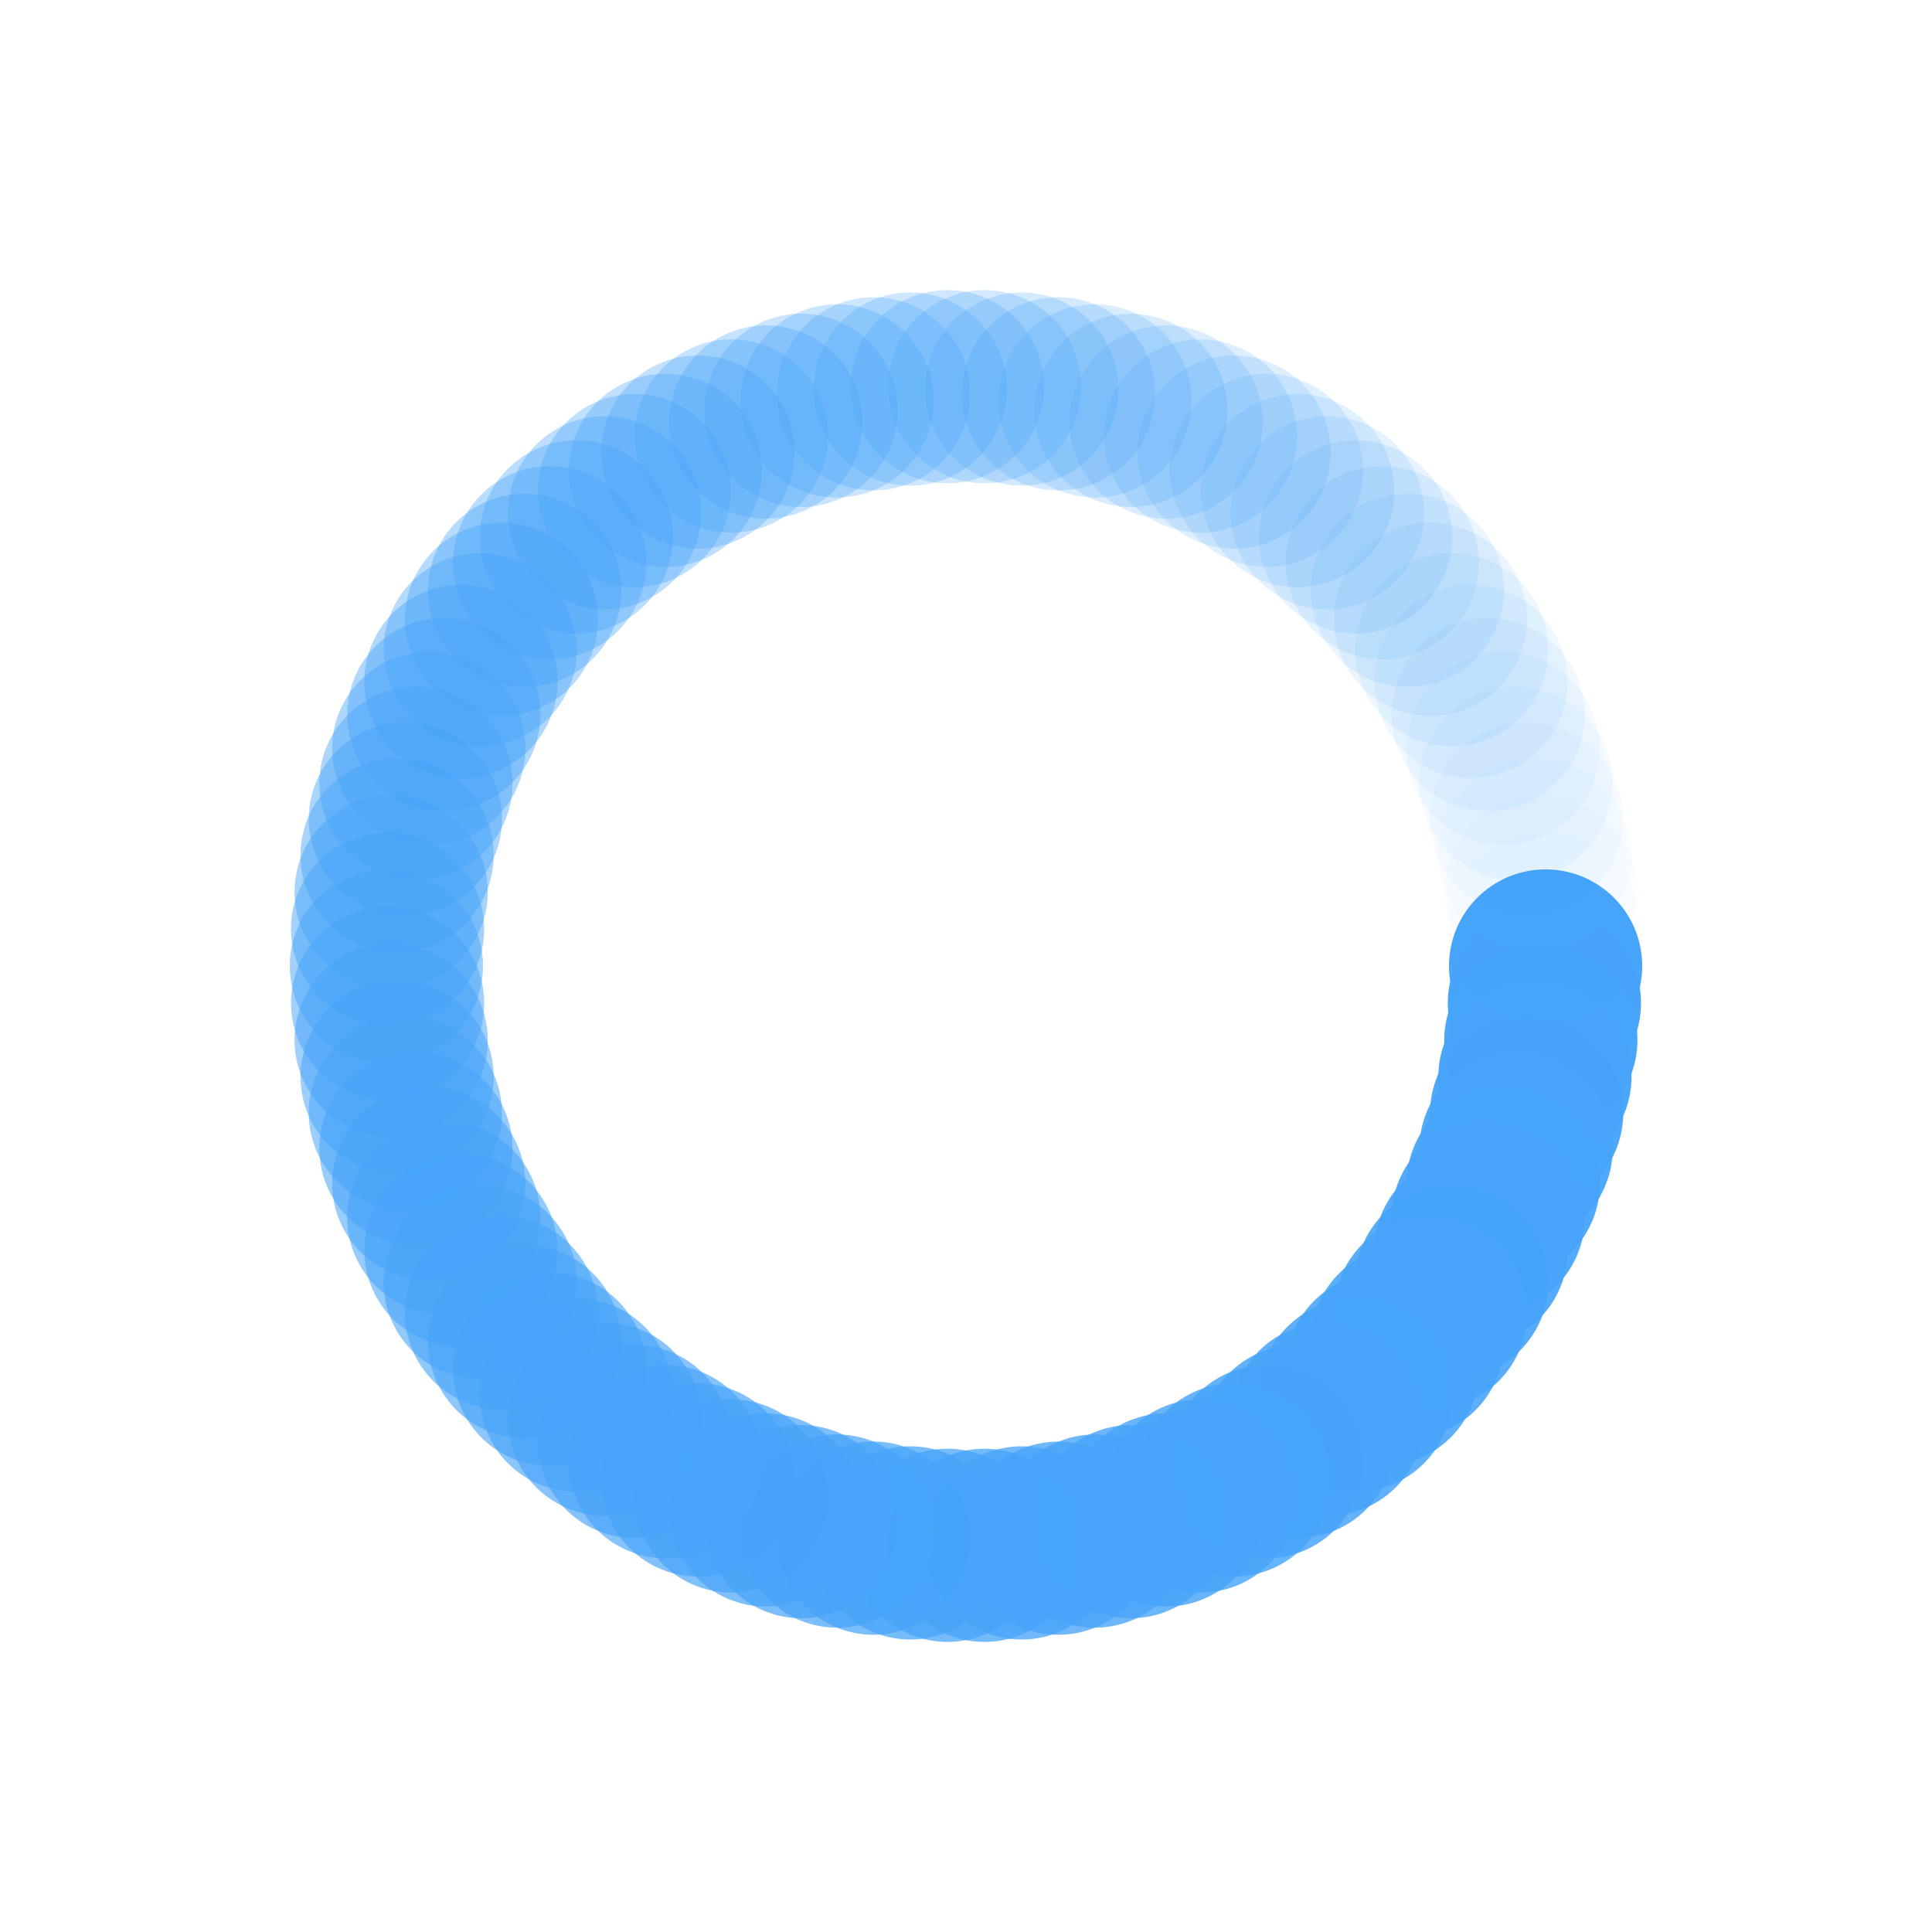 <?xml version="1.0" encoding="utf-8"?>
<svg xmlns="http://www.w3.org/2000/svg" xmlns:xlink="http://www.w3.org/1999/xlink" style="margin: auto; display: block; shape-rendering: auto;" width="201px" height="201px" viewBox="0 0 100 100" preserveAspectRatio="xMidYMid">
<g transform="translate(80,50)">
<g transform="rotate(0)">
<circle cx="0" cy="0" r="5" fill="#47a4f9" fill-opacity="1">
  <animateTransform attributeName="transform" type="scale" begin="-0.98s" values="0.01 1;1 1" keyTimes="0;1" dur="0.99s" repeatCount="indefinite"></animateTransform>
  <animate attributeName="fill-opacity" keyTimes="0;1" dur="0.99s" repeatCount="indefinite" values="1;0" begin="-0.98s"></animate>
</circle>
</g>
</g><g transform="translate(79.938,51.922)">
<g transform="rotate(3.673)">
<circle cx="0" cy="0" r="5" fill="#47a4f9" fill-opacity="0.99">
  <animateTransform attributeName="transform" type="scale" begin="-0.97s" values="0.01 1;1 1" keyTimes="0;1" dur="0.99s" repeatCount="indefinite"></animateTransform>
  <animate attributeName="fill-opacity" keyTimes="0;1" dur="0.99s" repeatCount="indefinite" values="1;0" begin="-0.97s"></animate>
</circle>
</g>
</g><g transform="translate(79.754,53.836)">
<g transform="rotate(7.347)">
<circle cx="0" cy="0" r="5" fill="#47a4f9" fill-opacity="0.98">
  <animateTransform attributeName="transform" type="scale" begin="-0.96s" values="0.01 1;1 1" keyTimes="0;1" dur="0.99s" repeatCount="indefinite"></animateTransform>
  <animate attributeName="fill-opacity" keyTimes="0;1" dur="0.99s" repeatCount="indefinite" values="1;0" begin="-0.96s"></animate>
</circle>
</g>
</g><g transform="translate(79.447,55.735)">
<g transform="rotate(11.02)">
<circle cx="0" cy="0" r="5" fill="#47a4f9" fill-opacity="0.969">
  <animateTransform attributeName="transform" type="scale" begin="-0.95s" values="0.01 1;1 1" keyTimes="0;1" dur="0.99s" repeatCount="indefinite"></animateTransform>
  <animate attributeName="fill-opacity" keyTimes="0;1" dur="0.99s" repeatCount="indefinite" values="1;0" begin="-0.95s"></animate>
</circle>
</g>
</g><g transform="translate(79.019,57.61)">
<g transform="rotate(14.694)">
<circle cx="0" cy="0" r="5" fill="#47a4f9" fill-opacity="0.959">
  <animateTransform attributeName="transform" type="scale" begin="-0.94s" values="0.01 1;1 1" keyTimes="0;1" dur="0.99s" repeatCount="indefinite"></animateTransform>
  <animate attributeName="fill-opacity" keyTimes="0;1" dur="0.99s" repeatCount="indefinite" values="1;0" begin="-0.94s"></animate>
</circle>
</g>
</g><g transform="translate(78.472,59.453)">
<g transform="rotate(18.367)">
<circle cx="0" cy="0" r="5" fill="#47a4f9" fill-opacity="0.949">
  <animateTransform attributeName="transform" type="scale" begin="-0.929s" values="0.01 1;1 1" keyTimes="0;1" dur="0.99s" repeatCount="indefinite"></animateTransform>
  <animate attributeName="fill-opacity" keyTimes="0;1" dur="0.99s" repeatCount="indefinite" values="1;0" begin="-0.929s"></animate>
</circle>
</g>
</g><g transform="translate(77.808,61.258)">
<g transform="rotate(22.041)">
<circle cx="0" cy="0" r="5" fill="#47a4f9" fill-opacity="0.939">
  <animateTransform attributeName="transform" type="scale" begin="-0.919s" values="0.01 1;1 1" keyTimes="0;1" dur="0.99s" repeatCount="indefinite"></animateTransform>
  <animate attributeName="fill-opacity" keyTimes="0;1" dur="0.99s" repeatCount="indefinite" values="1;0" begin="-0.919s"></animate>
</circle>
</g>
</g><g transform="translate(77.029,63.017)">
<g transform="rotate(25.714)">
<circle cx="0" cy="0" r="5" fill="#47a4f9" fill-opacity="0.929">
  <animateTransform attributeName="transform" type="scale" begin="-0.909s" values="0.01 1;1 1" keyTimes="0;1" dur="0.99s" repeatCount="indefinite"></animateTransform>
  <animate attributeName="fill-opacity" keyTimes="0;1" dur="0.99s" repeatCount="indefinite" values="1;0" begin="-0.909s"></animate>
</circle>
</g>
</g><g transform="translate(76.14,64.722)">
<g transform="rotate(29.388)">
<circle cx="0" cy="0" r="5" fill="#47a4f9" fill-opacity="0.918">
  <animateTransform attributeName="transform" type="scale" begin="-0.899s" values="0.01 1;1 1" keyTimes="0;1" dur="0.99s" repeatCount="indefinite"></animateTransform>
  <animate attributeName="fill-opacity" keyTimes="0;1" dur="0.99s" repeatCount="indefinite" values="1;0" begin="-0.899s"></animate>
</circle>
</g>
</g><g transform="translate(75.143,66.366)">
<g transform="rotate(33.061)">
<circle cx="0" cy="0" r="5" fill="#47a4f9" fill-opacity="0.908">
  <animateTransform attributeName="transform" type="scale" begin="-0.889s" values="0.01 1;1 1" keyTimes="0;1" dur="0.99s" repeatCount="indefinite"></animateTransform>
  <animate attributeName="fill-opacity" keyTimes="0;1" dur="0.99s" repeatCount="indefinite" values="1;0" begin="-0.889s"></animate>
</circle>
</g>
</g><g transform="translate(74.042,67.943)">
<g transform="rotate(36.735)">
<circle cx="0" cy="0" r="5" fill="#47a4f9" fill-opacity="0.898">
  <animateTransform attributeName="transform" type="scale" begin="-0.879s" values="0.01 1;1 1" keyTimes="0;1" dur="0.99s" repeatCount="indefinite"></animateTransform>
  <animate attributeName="fill-opacity" keyTimes="0;1" dur="0.99s" repeatCount="indefinite" values="1;0" begin="-0.879s"></animate>
</circle>
</g>
</g><g transform="translate(72.843,69.447)">
<g transform="rotate(40.408)">
<circle cx="0" cy="0" r="5" fill="#47a4f9" fill-opacity="0.888">
  <animateTransform attributeName="transform" type="scale" begin="-0.869s" values="0.01 1;1 1" keyTimes="0;1" dur="0.99s" repeatCount="indefinite"></animateTransform>
  <animate attributeName="fill-opacity" keyTimes="0;1" dur="0.99s" repeatCount="indefinite" values="1;0" begin="-0.869s"></animate>
</circle>
</g>
</g><g transform="translate(71.55,70.87)">
<g transform="rotate(44.082)">
<circle cx="0" cy="0" r="5" fill="#47a4f9" fill-opacity="0.878">
  <animateTransform attributeName="transform" type="scale" begin="-0.859s" values="0.01 1;1 1" keyTimes="0;1" dur="0.99s" repeatCount="indefinite"></animateTransform>
  <animate attributeName="fill-opacity" keyTimes="0;1" dur="0.99s" repeatCount="indefinite" values="1;0" begin="-0.859s"></animate>
</circle>
</g>
</g><g transform="translate(70.169,72.208)">
<g transform="rotate(47.755)">
<circle cx="0" cy="0" r="5" fill="#47a4f9" fill-opacity="0.867">
  <animateTransform attributeName="transform" type="scale" begin="-0.849s" values="0.01 1;1 1" keyTimes="0;1" dur="0.99s" repeatCount="indefinite"></animateTransform>
  <animate attributeName="fill-opacity" keyTimes="0;1" dur="0.99s" repeatCount="indefinite" values="1;0" begin="-0.849s"></animate>
</circle>
</g>
</g><g transform="translate(68.705,73.455)">
<g transform="rotate(51.429)">
<circle cx="0" cy="0" r="5" fill="#47a4f9" fill-opacity="0.857">
  <animateTransform attributeName="transform" type="scale" begin="-0.839s" values="0.01 1;1 1" keyTimes="0;1" dur="0.99s" repeatCount="indefinite"></animateTransform>
  <animate attributeName="fill-opacity" keyTimes="0;1" dur="0.99s" repeatCount="indefinite" values="1;0" begin="-0.839s"></animate>
</circle>
</g>
</g><g transform="translate(67.163,74.605)">
<g transform="rotate(55.102)">
<circle cx="0" cy="0" r="5" fill="#47a4f9" fill-opacity="0.847">
  <animateTransform attributeName="transform" type="scale" begin="-0.828s" values="0.01 1;1 1" keyTimes="0;1" dur="0.99s" repeatCount="indefinite"></animateTransform>
  <animate attributeName="fill-opacity" keyTimes="0;1" dur="0.99s" repeatCount="indefinite" values="1;0" begin="-0.828s"></animate>
</circle>
</g>
</g><g transform="translate(65.552,75.654)">
<g transform="rotate(58.776)">
<circle cx="0" cy="0" r="5" fill="#47a4f9" fill-opacity="0.837">
  <animateTransform attributeName="transform" type="scale" begin="-0.818s" values="0.01 1;1 1" keyTimes="0;1" dur="0.99s" repeatCount="indefinite"></animateTransform>
  <animate attributeName="fill-opacity" keyTimes="0;1" dur="0.99s" repeatCount="indefinite" values="1;0" begin="-0.818s"></animate>
</circle>
</g>
</g><g transform="translate(63.876,76.598)">
<g transform="rotate(62.449)">
<circle cx="0" cy="0" r="5" fill="#47a4f9" fill-opacity="0.827">
  <animateTransform attributeName="transform" type="scale" begin="-0.808s" values="0.01 1;1 1" keyTimes="0;1" dur="0.99s" repeatCount="indefinite"></animateTransform>
  <animate attributeName="fill-opacity" keyTimes="0;1" dur="0.99s" repeatCount="indefinite" values="1;0" begin="-0.808s"></animate>
</circle>
</g>
</g><g transform="translate(62.144,77.432)">
<g transform="rotate(66.122)">
<circle cx="0" cy="0" r="5" fill="#47a4f9" fill-opacity="0.816">
  <animateTransform attributeName="transform" type="scale" begin="-0.798s" values="0.01 1;1 1" keyTimes="0;1" dur="0.99s" repeatCount="indefinite"></animateTransform>
  <animate attributeName="fill-opacity" keyTimes="0;1" dur="0.99s" repeatCount="indefinite" values="1;0" begin="-0.798s"></animate>
</circle>
</g>
</g><g transform="translate(60.361,78.154)">
<g transform="rotate(69.796)">
<circle cx="0" cy="0" r="5" fill="#47a4f9" fill-opacity="0.806">
  <animateTransform attributeName="transform" type="scale" begin="-0.788s" values="0.01 1;1 1" keyTimes="0;1" dur="0.99s" repeatCount="indefinite"></animateTransform>
  <animate attributeName="fill-opacity" keyTimes="0;1" dur="0.99s" repeatCount="indefinite" values="1;0" begin="-0.788s"></animate>
</circle>
</g>
</g><g transform="translate(58.536,78.76)">
<g transform="rotate(73.469)">
<circle cx="0" cy="0" r="5" fill="#47a4f9" fill-opacity="0.796">
  <animateTransform attributeName="transform" type="scale" begin="-0.778s" values="0.01 1;1 1" keyTimes="0;1" dur="0.99s" repeatCount="indefinite"></animateTransform>
  <animate attributeName="fill-opacity" keyTimes="0;1" dur="0.99s" repeatCount="indefinite" values="1;0" begin="-0.778s"></animate>
</circle>
</g>
</g><g transform="translate(56.676,79.248)">
<g transform="rotate(77.143)">
<circle cx="0" cy="0" r="5" fill="#47a4f9" fill-opacity="0.786">
  <animateTransform attributeName="transform" type="scale" begin="-0.768s" values="0.01 1;1 1" keyTimes="0;1" dur="0.99s" repeatCount="indefinite"></animateTransform>
  <animate attributeName="fill-opacity" keyTimes="0;1" dur="0.99s" repeatCount="indefinite" values="1;0" begin="-0.768s"></animate>
</circle>
</g>
</g><g transform="translate(54.788,79.615)">
<g transform="rotate(80.816)">
<circle cx="0" cy="0" r="5" fill="#47a4f9" fill-opacity="0.776">
  <animateTransform attributeName="transform" type="scale" begin="-0.758s" values="0.01 1;1 1" keyTimes="0;1" dur="0.99s" repeatCount="indefinite"></animateTransform>
  <animate attributeName="fill-opacity" keyTimes="0;1" dur="0.99s" repeatCount="indefinite" values="1;0" begin="-0.758s"></animate>
</circle>
</g>
</g><g transform="translate(52.881,79.861)">
<g transform="rotate(84.49)">
<circle cx="0" cy="0" r="5" fill="#47a4f9" fill-opacity="0.765">
  <animateTransform attributeName="transform" type="scale" begin="-0.748s" values="0.01 1;1 1" keyTimes="0;1" dur="0.99s" repeatCount="indefinite"></animateTransform>
  <animate attributeName="fill-opacity" keyTimes="0;1" dur="0.99s" repeatCount="indefinite" values="1;0" begin="-0.748s"></animate>
</circle>
</g>
</g><g transform="translate(50.962,79.985)">
<g transform="rotate(88.163)">
<circle cx="0" cy="0" r="5" fill="#47a4f9" fill-opacity="0.755">
  <animateTransform attributeName="transform" type="scale" begin="-0.738s" values="0.01 1;1 1" keyTimes="0;1" dur="0.99s" repeatCount="indefinite"></animateTransform>
  <animate attributeName="fill-opacity" keyTimes="0;1" dur="0.99s" repeatCount="indefinite" values="1;0" begin="-0.738s"></animate>
</circle>
</g>
</g><g transform="translate(49.038,79.985)">
<g transform="rotate(91.837)">
<circle cx="0" cy="0" r="5" fill="#47a4f9" fill-opacity="0.745">
  <animateTransform attributeName="transform" type="scale" begin="-0.727s" values="0.01 1;1 1" keyTimes="0;1" dur="0.99s" repeatCount="indefinite"></animateTransform>
  <animate attributeName="fill-opacity" keyTimes="0;1" dur="0.99s" repeatCount="indefinite" values="1;0" begin="-0.727s"></animate>
</circle>
</g>
</g><g transform="translate(47.119,79.861)">
<g transform="rotate(95.51)">
<circle cx="0" cy="0" r="5" fill="#47a4f9" fill-opacity="0.735">
  <animateTransform attributeName="transform" type="scale" begin="-0.717s" values="0.01 1;1 1" keyTimes="0;1" dur="0.99s" repeatCount="indefinite"></animateTransform>
  <animate attributeName="fill-opacity" keyTimes="0;1" dur="0.99s" repeatCount="indefinite" values="1;0" begin="-0.717s"></animate>
</circle>
</g>
</g><g transform="translate(45.212,79.615)">
<g transform="rotate(99.184)">
<circle cx="0" cy="0" r="5" fill="#47a4f9" fill-opacity="0.724">
  <animateTransform attributeName="transform" type="scale" begin="-0.707s" values="0.01 1;1 1" keyTimes="0;1" dur="0.99s" repeatCount="indefinite"></animateTransform>
  <animate attributeName="fill-opacity" keyTimes="0;1" dur="0.99s" repeatCount="indefinite" values="1;0" begin="-0.707s"></animate>
</circle>
</g>
</g><g transform="translate(43.324,79.248)">
<g transform="rotate(102.857)">
<circle cx="0" cy="0" r="5" fill="#47a4f9" fill-opacity="0.714">
  <animateTransform attributeName="transform" type="scale" begin="-0.697s" values="0.01 1;1 1" keyTimes="0;1" dur="0.99s" repeatCount="indefinite"></animateTransform>
  <animate attributeName="fill-opacity" keyTimes="0;1" dur="0.99s" repeatCount="indefinite" values="1;0" begin="-0.697s"></animate>
</circle>
</g>
</g><g transform="translate(41.464,78.76)">
<g transform="rotate(106.531)">
<circle cx="0" cy="0" r="5" fill="#47a4f9" fill-opacity="0.704">
  <animateTransform attributeName="transform" type="scale" begin="-0.687s" values="0.01 1;1 1" keyTimes="0;1" dur="0.99s" repeatCount="indefinite"></animateTransform>
  <animate attributeName="fill-opacity" keyTimes="0;1" dur="0.99s" repeatCount="indefinite" values="1;0" begin="-0.687s"></animate>
</circle>
</g>
</g><g transform="translate(39.639,78.154)">
<g transform="rotate(110.204)">
<circle cx="0" cy="0" r="5" fill="#47a4f9" fill-opacity="0.694">
  <animateTransform attributeName="transform" type="scale" begin="-0.677s" values="0.01 1;1 1" keyTimes="0;1" dur="0.99s" repeatCount="indefinite"></animateTransform>
  <animate attributeName="fill-opacity" keyTimes="0;1" dur="0.99s" repeatCount="indefinite" values="1;0" begin="-0.677s"></animate>
</circle>
</g>
</g><g transform="translate(37.856,77.432)">
<g transform="rotate(113.878)">
<circle cx="0" cy="0" r="5" fill="#47a4f9" fill-opacity="0.684">
  <animateTransform attributeName="transform" type="scale" begin="-0.667s" values="0.01 1;1 1" keyTimes="0;1" dur="0.99s" repeatCount="indefinite"></animateTransform>
  <animate attributeName="fill-opacity" keyTimes="0;1" dur="0.99s" repeatCount="indefinite" values="1;0" begin="-0.667s"></animate>
</circle>
</g>
</g><g transform="translate(36.124,76.598)">
<g transform="rotate(117.551)">
<circle cx="0" cy="0" r="5" fill="#47a4f9" fill-opacity="0.673">
  <animateTransform attributeName="transform" type="scale" begin="-0.657s" values="0.01 1;1 1" keyTimes="0;1" dur="0.99s" repeatCount="indefinite"></animateTransform>
  <animate attributeName="fill-opacity" keyTimes="0;1" dur="0.99s" repeatCount="indefinite" values="1;0" begin="-0.657s"></animate>
</circle>
</g>
</g><g transform="translate(34.448,75.654)">
<g transform="rotate(121.224)">
<circle cx="0" cy="0" r="5" fill="#47a4f9" fill-opacity="0.663">
  <animateTransform attributeName="transform" type="scale" begin="-0.647s" values="0.01 1;1 1" keyTimes="0;1" dur="0.99s" repeatCount="indefinite"></animateTransform>
  <animate attributeName="fill-opacity" keyTimes="0;1" dur="0.99s" repeatCount="indefinite" values="1;0" begin="-0.647s"></animate>
</circle>
</g>
</g><g transform="translate(32.837,74.605)">
<g transform="rotate(124.898)">
<circle cx="0" cy="0" r="5" fill="#47a4f9" fill-opacity="0.653">
  <animateTransform attributeName="transform" type="scale" begin="-0.636s" values="0.01 1;1 1" keyTimes="0;1" dur="0.99s" repeatCount="indefinite"></animateTransform>
  <animate attributeName="fill-opacity" keyTimes="0;1" dur="0.99s" repeatCount="indefinite" values="1;0" begin="-0.636s"></animate>
</circle>
</g>
</g><g transform="translate(31.295,73.455)">
<g transform="rotate(128.571)">
<circle cx="0" cy="0" r="5" fill="#47a4f9" fill-opacity="0.643">
  <animateTransform attributeName="transform" type="scale" begin="-0.626s" values="0.01 1;1 1" keyTimes="0;1" dur="0.99s" repeatCount="indefinite"></animateTransform>
  <animate attributeName="fill-opacity" keyTimes="0;1" dur="0.99s" repeatCount="indefinite" values="1;0" begin="-0.626s"></animate>
</circle>
</g>
</g><g transform="translate(29.831,72.208)">
<g transform="rotate(132.245)">
<circle cx="0" cy="0" r="5" fill="#47a4f9" fill-opacity="0.633">
  <animateTransform attributeName="transform" type="scale" begin="-0.616s" values="0.01 1;1 1" keyTimes="0;1" dur="0.99s" repeatCount="indefinite"></animateTransform>
  <animate attributeName="fill-opacity" keyTimes="0;1" dur="0.99s" repeatCount="indefinite" values="1;0" begin="-0.616s"></animate>
</circle>
</g>
</g><g transform="translate(28.45,70.87)">
<g transform="rotate(135.918)">
<circle cx="0" cy="0" r="5" fill="#47a4f9" fill-opacity="0.622">
  <animateTransform attributeName="transform" type="scale" begin="-0.606s" values="0.01 1;1 1" keyTimes="0;1" dur="0.99s" repeatCount="indefinite"></animateTransform>
  <animate attributeName="fill-opacity" keyTimes="0;1" dur="0.99s" repeatCount="indefinite" values="1;0" begin="-0.606s"></animate>
</circle>
</g>
</g><g transform="translate(27.157,69.447)">
<g transform="rotate(139.592)">
<circle cx="0" cy="0" r="5" fill="#47a4f9" fill-opacity="0.612">
  <animateTransform attributeName="transform" type="scale" begin="-0.596s" values="0.01 1;1 1" keyTimes="0;1" dur="0.99s" repeatCount="indefinite"></animateTransform>
  <animate attributeName="fill-opacity" keyTimes="0;1" dur="0.99s" repeatCount="indefinite" values="1;0" begin="-0.596s"></animate>
</circle>
</g>
</g><g transform="translate(25.958,67.943)">
<g transform="rotate(143.265)">
<circle cx="0" cy="0" r="5" fill="#47a4f9" fill-opacity="0.602">
  <animateTransform attributeName="transform" type="scale" begin="-0.586s" values="0.01 1;1 1" keyTimes="0;1" dur="0.99s" repeatCount="indefinite"></animateTransform>
  <animate attributeName="fill-opacity" keyTimes="0;1" dur="0.99s" repeatCount="indefinite" values="1;0" begin="-0.586s"></animate>
</circle>
</g>
</g><g transform="translate(24.857,66.366)">
<g transform="rotate(146.939)">
<circle cx="0" cy="0" r="5" fill="#47a4f9" fill-opacity="0.592">
  <animateTransform attributeName="transform" type="scale" begin="-0.576s" values="0.01 1;1 1" keyTimes="0;1" dur="0.99s" repeatCount="indefinite"></animateTransform>
  <animate attributeName="fill-opacity" keyTimes="0;1" dur="0.99s" repeatCount="indefinite" values="1;0" begin="-0.576s"></animate>
</circle>
</g>
</g><g transform="translate(23.86,64.722)">
<g transform="rotate(150.612)">
<circle cx="0" cy="0" r="5" fill="#47a4f9" fill-opacity="0.582">
  <animateTransform attributeName="transform" type="scale" begin="-0.566s" values="0.01 1;1 1" keyTimes="0;1" dur="0.99s" repeatCount="indefinite"></animateTransform>
  <animate attributeName="fill-opacity" keyTimes="0;1" dur="0.99s" repeatCount="indefinite" values="1;0" begin="-0.566s"></animate>
</circle>
</g>
</g><g transform="translate(22.971,63.017)">
<g transform="rotate(154.286)">
<circle cx="0" cy="0" r="5" fill="#47a4f9" fill-opacity="0.571">
  <animateTransform attributeName="transform" type="scale" begin="-0.556s" values="0.01 1;1 1" keyTimes="0;1" dur="0.99s" repeatCount="indefinite"></animateTransform>
  <animate attributeName="fill-opacity" keyTimes="0;1" dur="0.99s" repeatCount="indefinite" values="1;0" begin="-0.556s"></animate>
</circle>
</g>
</g><g transform="translate(22.192,61.258)">
<g transform="rotate(157.959)">
<circle cx="0" cy="0" r="5" fill="#47a4f9" fill-opacity="0.561">
  <animateTransform attributeName="transform" type="scale" begin="-0.546s" values="0.01 1;1 1" keyTimes="0;1" dur="0.99s" repeatCount="indefinite"></animateTransform>
  <animate attributeName="fill-opacity" keyTimes="0;1" dur="0.99s" repeatCount="indefinite" values="1;0" begin="-0.546s"></animate>
</circle>
</g>
</g><g transform="translate(21.528,59.453)">
<g transform="rotate(161.633)">
<circle cx="0" cy="0" r="5" fill="#47a4f9" fill-opacity="0.551">
  <animateTransform attributeName="transform" type="scale" begin="-0.535s" values="0.01 1;1 1" keyTimes="0;1" dur="0.99s" repeatCount="indefinite"></animateTransform>
  <animate attributeName="fill-opacity" keyTimes="0;1" dur="0.99s" repeatCount="indefinite" values="1;0" begin="-0.535s"></animate>
</circle>
</g>
</g><g transform="translate(20.981,57.61)">
<g transform="rotate(165.306)">
<circle cx="0" cy="0" r="5" fill="#47a4f9" fill-opacity="0.541">
  <animateTransform attributeName="transform" type="scale" begin="-0.525s" values="0.01 1;1 1" keyTimes="0;1" dur="0.99s" repeatCount="indefinite"></animateTransform>
  <animate attributeName="fill-opacity" keyTimes="0;1" dur="0.99s" repeatCount="indefinite" values="1;0" begin="-0.525s"></animate>
</circle>
</g>
</g><g transform="translate(20.553,55.735)">
<g transform="rotate(168.98)">
<circle cx="0" cy="0" r="5" fill="#47a4f9" fill-opacity="0.531">
  <animateTransform attributeName="transform" type="scale" begin="-0.515s" values="0.01 1;1 1" keyTimes="0;1" dur="0.99s" repeatCount="indefinite"></animateTransform>
  <animate attributeName="fill-opacity" keyTimes="0;1" dur="0.99s" repeatCount="indefinite" values="1;0" begin="-0.515s"></animate>
</circle>
</g>
</g><g transform="translate(20.246,53.836)">
<g transform="rotate(172.653)">
<circle cx="0" cy="0" r="5" fill="#47a4f9" fill-opacity="0.52">
  <animateTransform attributeName="transform" type="scale" begin="-0.505s" values="0.01 1;1 1" keyTimes="0;1" dur="0.99s" repeatCount="indefinite"></animateTransform>
  <animate attributeName="fill-opacity" keyTimes="0;1" dur="0.99s" repeatCount="indefinite" values="1;0" begin="-0.505s"></animate>
</circle>
</g>
</g><g transform="translate(20.062,51.922)">
<g transform="rotate(176.327)">
<circle cx="0" cy="0" r="5" fill="#47a4f9" fill-opacity="0.51">
  <animateTransform attributeName="transform" type="scale" begin="-0.495s" values="0.01 1;1 1" keyTimes="0;1" dur="0.99s" repeatCount="indefinite"></animateTransform>
  <animate attributeName="fill-opacity" keyTimes="0;1" dur="0.99s" repeatCount="indefinite" values="1;0" begin="-0.495s"></animate>
</circle>
</g>
</g><g transform="translate(20,50)">
<g transform="rotate(180)">
<circle cx="0" cy="0" r="5" fill="#47a4f9" fill-opacity="0.5">
  <animateTransform attributeName="transform" type="scale" begin="-0.485s" values="0.01 1;1 1" keyTimes="0;1" dur="0.99s" repeatCount="indefinite"></animateTransform>
  <animate attributeName="fill-opacity" keyTimes="0;1" dur="0.99s" repeatCount="indefinite" values="1;0" begin="-0.485s"></animate>
</circle>
</g>
</g><g transform="translate(20.062,48.078)">
<g transform="rotate(183.673)">
<circle cx="0" cy="0" r="5" fill="#47a4f9" fill-opacity="0.49">
  <animateTransform attributeName="transform" type="scale" begin="-0.475s" values="0.01 1;1 1" keyTimes="0;1" dur="0.99s" repeatCount="indefinite"></animateTransform>
  <animate attributeName="fill-opacity" keyTimes="0;1" dur="0.99s" repeatCount="indefinite" values="1;0" begin="-0.475s"></animate>
</circle>
</g>
</g><g transform="translate(20.246,46.164)">
<g transform="rotate(187.347)">
<circle cx="0" cy="0" r="5" fill="#47a4f9" fill-opacity="0.48">
  <animateTransform attributeName="transform" type="scale" begin="-0.465s" values="0.01 1;1 1" keyTimes="0;1" dur="0.99s" repeatCount="indefinite"></animateTransform>
  <animate attributeName="fill-opacity" keyTimes="0;1" dur="0.99s" repeatCount="indefinite" values="1;0" begin="-0.465s"></animate>
</circle>
</g>
</g><g transform="translate(20.553,44.265)">
<g transform="rotate(191.02)">
<circle cx="0" cy="0" r="5" fill="#47a4f9" fill-opacity="0.469">
  <animateTransform attributeName="transform" type="scale" begin="-0.455s" values="0.01 1;1 1" keyTimes="0;1" dur="0.99s" repeatCount="indefinite"></animateTransform>
  <animate attributeName="fill-opacity" keyTimes="0;1" dur="0.99s" repeatCount="indefinite" values="1;0" begin="-0.455s"></animate>
</circle>
</g>
</g><g transform="translate(20.981,42.39)">
<g transform="rotate(194.694)">
<circle cx="0" cy="0" r="5" fill="#47a4f9" fill-opacity="0.459">
  <animateTransform attributeName="transform" type="scale" begin="-0.445s" values="0.01 1;1 1" keyTimes="0;1" dur="0.99s" repeatCount="indefinite"></animateTransform>
  <animate attributeName="fill-opacity" keyTimes="0;1" dur="0.99s" repeatCount="indefinite" values="1;0" begin="-0.445s"></animate>
</circle>
</g>
</g><g transform="translate(21.528,40.547)">
<g transform="rotate(198.367)">
<circle cx="0" cy="0" r="5" fill="#47a4f9" fill-opacity="0.449">
  <animateTransform attributeName="transform" type="scale" begin="-0.434s" values="0.01 1;1 1" keyTimes="0;1" dur="0.99s" repeatCount="indefinite"></animateTransform>
  <animate attributeName="fill-opacity" keyTimes="0;1" dur="0.99s" repeatCount="indefinite" values="1;0" begin="-0.434s"></animate>
</circle>
</g>
</g><g transform="translate(22.192,38.742)">
<g transform="rotate(202.041)">
<circle cx="0" cy="0" r="5" fill="#47a4f9" fill-opacity="0.439">
  <animateTransform attributeName="transform" type="scale" begin="-0.424s" values="0.01 1;1 1" keyTimes="0;1" dur="0.99s" repeatCount="indefinite"></animateTransform>
  <animate attributeName="fill-opacity" keyTimes="0;1" dur="0.99s" repeatCount="indefinite" values="1;0" begin="-0.424s"></animate>
</circle>
</g>
</g><g transform="translate(22.971,36.983)">
<g transform="rotate(205.714)">
<circle cx="0" cy="0" r="5" fill="#47a4f9" fill-opacity="0.429">
  <animateTransform attributeName="transform" type="scale" begin="-0.414s" values="0.01 1;1 1" keyTimes="0;1" dur="0.99s" repeatCount="indefinite"></animateTransform>
  <animate attributeName="fill-opacity" keyTimes="0;1" dur="0.99s" repeatCount="indefinite" values="1;0" begin="-0.414s"></animate>
</circle>
</g>
</g><g transform="translate(23.86,35.278)">
<g transform="rotate(209.388)">
<circle cx="0" cy="0" r="5" fill="#47a4f9" fill-opacity="0.418">
  <animateTransform attributeName="transform" type="scale" begin="-0.404s" values="0.01 1;1 1" keyTimes="0;1" dur="0.99s" repeatCount="indefinite"></animateTransform>
  <animate attributeName="fill-opacity" keyTimes="0;1" dur="0.99s" repeatCount="indefinite" values="1;0" begin="-0.404s"></animate>
</circle>
</g>
</g><g transform="translate(24.857,33.634)">
<g transform="rotate(213.061)">
<circle cx="0" cy="0" r="5" fill="#47a4f9" fill-opacity="0.408">
  <animateTransform attributeName="transform" type="scale" begin="-0.394s" values="0.01 1;1 1" keyTimes="0;1" dur="0.99s" repeatCount="indefinite"></animateTransform>
  <animate attributeName="fill-opacity" keyTimes="0;1" dur="0.99s" repeatCount="indefinite" values="1;0" begin="-0.394s"></animate>
</circle>
</g>
</g><g transform="translate(25.958,32.057)">
<g transform="rotate(216.735)">
<circle cx="0" cy="0" r="5" fill="#47a4f9" fill-opacity="0.398">
  <animateTransform attributeName="transform" type="scale" begin="-0.384s" values="0.01 1;1 1" keyTimes="0;1" dur="0.99s" repeatCount="indefinite"></animateTransform>
  <animate attributeName="fill-opacity" keyTimes="0;1" dur="0.99s" repeatCount="indefinite" values="1;0" begin="-0.384s"></animate>
</circle>
</g>
</g><g transform="translate(27.157,30.553)">
<g transform="rotate(220.408)">
<circle cx="0" cy="0" r="5" fill="#47a4f9" fill-opacity="0.388">
  <animateTransform attributeName="transform" type="scale" begin="-0.374s" values="0.01 1;1 1" keyTimes="0;1" dur="0.99s" repeatCount="indefinite"></animateTransform>
  <animate attributeName="fill-opacity" keyTimes="0;1" dur="0.99s" repeatCount="indefinite" values="1;0" begin="-0.374s"></animate>
</circle>
</g>
</g><g transform="translate(28.45,29.13)">
<g transform="rotate(224.082)">
<circle cx="0" cy="0" r="5" fill="#47a4f9" fill-opacity="0.378">
  <animateTransform attributeName="transform" type="scale" begin="-0.364s" values="0.01 1;1 1" keyTimes="0;1" dur="0.99s" repeatCount="indefinite"></animateTransform>
  <animate attributeName="fill-opacity" keyTimes="0;1" dur="0.99s" repeatCount="indefinite" values="1;0" begin="-0.364s"></animate>
</circle>
</g>
</g><g transform="translate(29.831,27.792)">
<g transform="rotate(227.755)">
<circle cx="0" cy="0" r="5" fill="#47a4f9" fill-opacity="0.367">
  <animateTransform attributeName="transform" type="scale" begin="-0.354s" values="0.01 1;1 1" keyTimes="0;1" dur="0.99s" repeatCount="indefinite"></animateTransform>
  <animate attributeName="fill-opacity" keyTimes="0;1" dur="0.99s" repeatCount="indefinite" values="1;0" begin="-0.354s"></animate>
</circle>
</g>
</g><g transform="translate(31.295,26.545)">
<g transform="rotate(231.429)">
<circle cx="0" cy="0" r="5" fill="#47a4f9" fill-opacity="0.357">
  <animateTransform attributeName="transform" type="scale" begin="-0.344s" values="0.01 1;1 1" keyTimes="0;1" dur="0.99s" repeatCount="indefinite"></animateTransform>
  <animate attributeName="fill-opacity" keyTimes="0;1" dur="0.99s" repeatCount="indefinite" values="1;0" begin="-0.344s"></animate>
</circle>
</g>
</g><g transform="translate(32.837,25.395)">
<g transform="rotate(235.102)">
<circle cx="0" cy="0" r="5" fill="#47a4f9" fill-opacity="0.347">
  <animateTransform attributeName="transform" type="scale" begin="-0.333s" values="0.01 1;1 1" keyTimes="0;1" dur="0.99s" repeatCount="indefinite"></animateTransform>
  <animate attributeName="fill-opacity" keyTimes="0;1" dur="0.99s" repeatCount="indefinite" values="1;0" begin="-0.333s"></animate>
</circle>
</g>
</g><g transform="translate(34.448,24.346)">
<g transform="rotate(238.776)">
<circle cx="0" cy="0" r="5" fill="#47a4f9" fill-opacity="0.337">
  <animateTransform attributeName="transform" type="scale" begin="-0.323s" values="0.01 1;1 1" keyTimes="0;1" dur="0.99s" repeatCount="indefinite"></animateTransform>
  <animate attributeName="fill-opacity" keyTimes="0;1" dur="0.99s" repeatCount="indefinite" values="1;0" begin="-0.323s"></animate>
</circle>
</g>
</g><g transform="translate(36.124,23.402)">
<g transform="rotate(242.449)">
<circle cx="0" cy="0" r="5" fill="#47a4f9" fill-opacity="0.327">
  <animateTransform attributeName="transform" type="scale" begin="-0.313s" values="0.01 1;1 1" keyTimes="0;1" dur="0.99s" repeatCount="indefinite"></animateTransform>
  <animate attributeName="fill-opacity" keyTimes="0;1" dur="0.99s" repeatCount="indefinite" values="1;0" begin="-0.313s"></animate>
</circle>
</g>
</g><g transform="translate(37.856,22.568)">
<g transform="rotate(246.122)">
<circle cx="0" cy="0" r="5" fill="#47a4f9" fill-opacity="0.316">
  <animateTransform attributeName="transform" type="scale" begin="-0.303s" values="0.01 1;1 1" keyTimes="0;1" dur="0.99s" repeatCount="indefinite"></animateTransform>
  <animate attributeName="fill-opacity" keyTimes="0;1" dur="0.99s" repeatCount="indefinite" values="1;0" begin="-0.303s"></animate>
</circle>
</g>
</g><g transform="translate(39.639,21.846)">
<g transform="rotate(249.796)">
<circle cx="0" cy="0" r="5" fill="#47a4f9" fill-opacity="0.306">
  <animateTransform attributeName="transform" type="scale" begin="-0.293s" values="0.01 1;1 1" keyTimes="0;1" dur="0.99s" repeatCount="indefinite"></animateTransform>
  <animate attributeName="fill-opacity" keyTimes="0;1" dur="0.99s" repeatCount="indefinite" values="1;0" begin="-0.293s"></animate>
</circle>
</g>
</g><g transform="translate(41.464,21.24)">
<g transform="rotate(253.469)">
<circle cx="0" cy="0" r="5" fill="#47a4f9" fill-opacity="0.296">
  <animateTransform attributeName="transform" type="scale" begin="-0.283s" values="0.01 1;1 1" keyTimes="0;1" dur="0.99s" repeatCount="indefinite"></animateTransform>
  <animate attributeName="fill-opacity" keyTimes="0;1" dur="0.99s" repeatCount="indefinite" values="1;0" begin="-0.283s"></animate>
</circle>
</g>
</g><g transform="translate(43.324,20.752)">
<g transform="rotate(257.143)">
<circle cx="0" cy="0" r="5" fill="#47a4f9" fill-opacity="0.286">
  <animateTransform attributeName="transform" type="scale" begin="-0.273s" values="0.01 1;1 1" keyTimes="0;1" dur="0.99s" repeatCount="indefinite"></animateTransform>
  <animate attributeName="fill-opacity" keyTimes="0;1" dur="0.99s" repeatCount="indefinite" values="1;0" begin="-0.273s"></animate>
</circle>
</g>
</g><g transform="translate(45.212,20.385)">
<g transform="rotate(260.816)">
<circle cx="0" cy="0" r="5" fill="#47a4f9" fill-opacity="0.276">
  <animateTransform attributeName="transform" type="scale" begin="-0.263s" values="0.01 1;1 1" keyTimes="0;1" dur="0.99s" repeatCount="indefinite"></animateTransform>
  <animate attributeName="fill-opacity" keyTimes="0;1" dur="0.99s" repeatCount="indefinite" values="1;0" begin="-0.263s"></animate>
</circle>
</g>
</g><g transform="translate(47.119,20.139)">
<g transform="rotate(264.49)">
<circle cx="0" cy="0" r="5" fill="#47a4f9" fill-opacity="0.265">
  <animateTransform attributeName="transform" type="scale" begin="-0.253s" values="0.01 1;1 1" keyTimes="0;1" dur="0.99s" repeatCount="indefinite"></animateTransform>
  <animate attributeName="fill-opacity" keyTimes="0;1" dur="0.99s" repeatCount="indefinite" values="1;0" begin="-0.253s"></animate>
</circle>
</g>
</g><g transform="translate(49.038,20.015)">
<g transform="rotate(268.163)">
<circle cx="0" cy="0" r="5" fill="#47a4f9" fill-opacity="0.255">
  <animateTransform attributeName="transform" type="scale" begin="-0.242s" values="0.01 1;1 1" keyTimes="0;1" dur="0.99s" repeatCount="indefinite"></animateTransform>
  <animate attributeName="fill-opacity" keyTimes="0;1" dur="0.99s" repeatCount="indefinite" values="1;0" begin="-0.242s"></animate>
</circle>
</g>
</g><g transform="translate(50.962,20.015)">
<g transform="rotate(271.837)">
<circle cx="0" cy="0" r="5" fill="#47a4f9" fill-opacity="0.245">
  <animateTransform attributeName="transform" type="scale" begin="-0.232s" values="0.01 1;1 1" keyTimes="0;1" dur="0.99s" repeatCount="indefinite"></animateTransform>
  <animate attributeName="fill-opacity" keyTimes="0;1" dur="0.99s" repeatCount="indefinite" values="1;0" begin="-0.232s"></animate>
</circle>
</g>
</g><g transform="translate(52.881,20.139)">
<g transform="rotate(275.51)">
<circle cx="0" cy="0" r="5" fill="#47a4f9" fill-opacity="0.235">
  <animateTransform attributeName="transform" type="scale" begin="-0.222s" values="0.01 1;1 1" keyTimes="0;1" dur="0.99s" repeatCount="indefinite"></animateTransform>
  <animate attributeName="fill-opacity" keyTimes="0;1" dur="0.99s" repeatCount="indefinite" values="1;0" begin="-0.222s"></animate>
</circle>
</g>
</g><g transform="translate(54.788,20.385)">
<g transform="rotate(279.184)">
<circle cx="0" cy="0" r="5" fill="#47a4f9" fill-opacity="0.224">
  <animateTransform attributeName="transform" type="scale" begin="-0.212s" values="0.01 1;1 1" keyTimes="0;1" dur="0.99s" repeatCount="indefinite"></animateTransform>
  <animate attributeName="fill-opacity" keyTimes="0;1" dur="0.99s" repeatCount="indefinite" values="1;0" begin="-0.212s"></animate>
</circle>
</g>
</g><g transform="translate(56.676,20.752)">
<g transform="rotate(282.857)">
<circle cx="0" cy="0" r="5" fill="#47a4f9" fill-opacity="0.214">
  <animateTransform attributeName="transform" type="scale" begin="-0.202s" values="0.01 1;1 1" keyTimes="0;1" dur="0.99s" repeatCount="indefinite"></animateTransform>
  <animate attributeName="fill-opacity" keyTimes="0;1" dur="0.99s" repeatCount="indefinite" values="1;0" begin="-0.202s"></animate>
</circle>
</g>
</g><g transform="translate(58.536,21.24)">
<g transform="rotate(286.531)">
<circle cx="0" cy="0" r="5" fill="#47a4f9" fill-opacity="0.204">
  <animateTransform attributeName="transform" type="scale" begin="-0.192s" values="0.01 1;1 1" keyTimes="0;1" dur="0.99s" repeatCount="indefinite"></animateTransform>
  <animate attributeName="fill-opacity" keyTimes="0;1" dur="0.99s" repeatCount="indefinite" values="1;0" begin="-0.192s"></animate>
</circle>
</g>
</g><g transform="translate(60.361,21.846)">
<g transform="rotate(290.204)">
<circle cx="0" cy="0" r="5" fill="#47a4f9" fill-opacity="0.194">
  <animateTransform attributeName="transform" type="scale" begin="-0.182s" values="0.01 1;1 1" keyTimes="0;1" dur="0.99s" repeatCount="indefinite"></animateTransform>
  <animate attributeName="fill-opacity" keyTimes="0;1" dur="0.99s" repeatCount="indefinite" values="1;0" begin="-0.182s"></animate>
</circle>
</g>
</g><g transform="translate(62.144,22.568)">
<g transform="rotate(293.878)">
<circle cx="0" cy="0" r="5" fill="#47a4f9" fill-opacity="0.184">
  <animateTransform attributeName="transform" type="scale" begin="-0.172s" values="0.01 1;1 1" keyTimes="0;1" dur="0.99s" repeatCount="indefinite"></animateTransform>
  <animate attributeName="fill-opacity" keyTimes="0;1" dur="0.99s" repeatCount="indefinite" values="1;0" begin="-0.172s"></animate>
</circle>
</g>
</g><g transform="translate(63.876,23.402)">
<g transform="rotate(297.551)">
<circle cx="0" cy="0" r="5" fill="#47a4f9" fill-opacity="0.173">
  <animateTransform attributeName="transform" type="scale" begin="-0.162s" values="0.01 1;1 1" keyTimes="0;1" dur="0.99s" repeatCount="indefinite"></animateTransform>
  <animate attributeName="fill-opacity" keyTimes="0;1" dur="0.99s" repeatCount="indefinite" values="1;0" begin="-0.162s"></animate>
</circle>
</g>
</g><g transform="translate(65.552,24.346)">
<g transform="rotate(301.224)">
<circle cx="0" cy="0" r="5" fill="#47a4f9" fill-opacity="0.163">
  <animateTransform attributeName="transform" type="scale" begin="-0.152s" values="0.01 1;1 1" keyTimes="0;1" dur="0.99s" repeatCount="indefinite"></animateTransform>
  <animate attributeName="fill-opacity" keyTimes="0;1" dur="0.99s" repeatCount="indefinite" values="1;0" begin="-0.152s"></animate>
</circle>
</g>
</g><g transform="translate(67.163,25.395)">
<g transform="rotate(304.898)">
<circle cx="0" cy="0" r="5" fill="#47a4f9" fill-opacity="0.153">
  <animateTransform attributeName="transform" type="scale" begin="-0.141s" values="0.01 1;1 1" keyTimes="0;1" dur="0.99s" repeatCount="indefinite"></animateTransform>
  <animate attributeName="fill-opacity" keyTimes="0;1" dur="0.99s" repeatCount="indefinite" values="1;0" begin="-0.141s"></animate>
</circle>
</g>
</g><g transform="translate(68.705,26.545)">
<g transform="rotate(308.571)">
<circle cx="0" cy="0" r="5" fill="#47a4f9" fill-opacity="0.143">
  <animateTransform attributeName="transform" type="scale" begin="-0.131s" values="0.01 1;1 1" keyTimes="0;1" dur="0.99s" repeatCount="indefinite"></animateTransform>
  <animate attributeName="fill-opacity" keyTimes="0;1" dur="0.99s" repeatCount="indefinite" values="1;0" begin="-0.131s"></animate>
</circle>
</g>
</g><g transform="translate(70.169,27.792)">
<g transform="rotate(312.245)">
<circle cx="0" cy="0" r="5" fill="#47a4f9" fill-opacity="0.133">
  <animateTransform attributeName="transform" type="scale" begin="-0.121s" values="0.01 1;1 1" keyTimes="0;1" dur="0.99s" repeatCount="indefinite"></animateTransform>
  <animate attributeName="fill-opacity" keyTimes="0;1" dur="0.99s" repeatCount="indefinite" values="1;0" begin="-0.121s"></animate>
</circle>
</g>
</g><g transform="translate(71.55,29.13)">
<g transform="rotate(315.918)">
<circle cx="0" cy="0" r="5" fill="#47a4f9" fill-opacity="0.122">
  <animateTransform attributeName="transform" type="scale" begin="-0.111s" values="0.01 1;1 1" keyTimes="0;1" dur="0.99s" repeatCount="indefinite"></animateTransform>
  <animate attributeName="fill-opacity" keyTimes="0;1" dur="0.99s" repeatCount="indefinite" values="1;0" begin="-0.111s"></animate>
</circle>
</g>
</g><g transform="translate(72.843,30.553)">
<g transform="rotate(319.592)">
<circle cx="0" cy="0" r="5" fill="#47a4f9" fill-opacity="0.112">
  <animateTransform attributeName="transform" type="scale" begin="-0.101s" values="0.01 1;1 1" keyTimes="0;1" dur="0.99s" repeatCount="indefinite"></animateTransform>
  <animate attributeName="fill-opacity" keyTimes="0;1" dur="0.99s" repeatCount="indefinite" values="1;0" begin="-0.101s"></animate>
</circle>
</g>
</g><g transform="translate(74.042,32.057)">
<g transform="rotate(323.265)">
<circle cx="0" cy="0" r="5" fill="#47a4f9" fill-opacity="0.102">
  <animateTransform attributeName="transform" type="scale" begin="-0.091s" values="0.01 1;1 1" keyTimes="0;1" dur="0.99s" repeatCount="indefinite"></animateTransform>
  <animate attributeName="fill-opacity" keyTimes="0;1" dur="0.99s" repeatCount="indefinite" values="1;0" begin="-0.091s"></animate>
</circle>
</g>
</g><g transform="translate(75.143,33.634)">
<g transform="rotate(326.939)">
<circle cx="0" cy="0" r="5" fill="#47a4f9" fill-opacity="0.092">
  <animateTransform attributeName="transform" type="scale" begin="-0.081s" values="0.01 1;1 1" keyTimes="0;1" dur="0.99s" repeatCount="indefinite"></animateTransform>
  <animate attributeName="fill-opacity" keyTimes="0;1" dur="0.99s" repeatCount="indefinite" values="1;0" begin="-0.081s"></animate>
</circle>
</g>
</g><g transform="translate(76.14,35.278)">
<g transform="rotate(330.612)">
<circle cx="0" cy="0" r="5" fill="#47a4f9" fill-opacity="0.082">
  <animateTransform attributeName="transform" type="scale" begin="-0.071s" values="0.01 1;1 1" keyTimes="0;1" dur="0.99s" repeatCount="indefinite"></animateTransform>
  <animate attributeName="fill-opacity" keyTimes="0;1" dur="0.99s" repeatCount="indefinite" values="1;0" begin="-0.071s"></animate>
</circle>
</g>
</g><g transform="translate(77.029,36.983)">
<g transform="rotate(334.286)">
<circle cx="0" cy="0" r="5" fill="#47a4f9" fill-opacity="0.071">
  <animateTransform attributeName="transform" type="scale" begin="-0.061s" values="0.01 1;1 1" keyTimes="0;1" dur="0.99s" repeatCount="indefinite"></animateTransform>
  <animate attributeName="fill-opacity" keyTimes="0;1" dur="0.99s" repeatCount="indefinite" values="1;0" begin="-0.061s"></animate>
</circle>
</g>
</g><g transform="translate(77.808,38.742)">
<g transform="rotate(337.959)">
<circle cx="0" cy="0" r="5" fill="#47a4f9" fill-opacity="0.061">
  <animateTransform attributeName="transform" type="scale" begin="-0.051s" values="0.01 1;1 1" keyTimes="0;1" dur="0.99s" repeatCount="indefinite"></animateTransform>
  <animate attributeName="fill-opacity" keyTimes="0;1" dur="0.99s" repeatCount="indefinite" values="1;0" begin="-0.051s"></animate>
</circle>
</g>
</g><g transform="translate(78.472,40.547)">
<g transform="rotate(341.633)">
<circle cx="0" cy="0" r="5" fill="#47a4f9" fill-opacity="0.051">
  <animateTransform attributeName="transform" type="scale" begin="-0.04s" values="0.01 1;1 1" keyTimes="0;1" dur="0.99s" repeatCount="indefinite"></animateTransform>
  <animate attributeName="fill-opacity" keyTimes="0;1" dur="0.99s" repeatCount="indefinite" values="1;0" begin="-0.04s"></animate>
</circle>
</g>
</g><g transform="translate(79.019,42.39)">
<g transform="rotate(345.306)">
<circle cx="0" cy="0" r="5" fill="#47a4f9" fill-opacity="0.041">
  <animateTransform attributeName="transform" type="scale" begin="-0.03s" values="0.01 1;1 1" keyTimes="0;1" dur="0.99s" repeatCount="indefinite"></animateTransform>
  <animate attributeName="fill-opacity" keyTimes="0;1" dur="0.99s" repeatCount="indefinite" values="1;0" begin="-0.03s"></animate>
</circle>
</g>
</g><g transform="translate(79.447,44.265)">
<g transform="rotate(348.98)">
<circle cx="0" cy="0" r="5" fill="#47a4f9" fill-opacity="0.031">
  <animateTransform attributeName="transform" type="scale" begin="-0.02s" values="0.01 1;1 1" keyTimes="0;1" dur="0.99s" repeatCount="indefinite"></animateTransform>
  <animate attributeName="fill-opacity" keyTimes="0;1" dur="0.99s" repeatCount="indefinite" values="1;0" begin="-0.02s"></animate>
</circle>
</g>
</g><g transform="translate(79.754,46.164)">
<g transform="rotate(352.653)">
<circle cx="0" cy="0" r="5" fill="#47a4f9" fill-opacity="0.02">
  <animateTransform attributeName="transform" type="scale" begin="-0.01s" values="0.01 1;1 1" keyTimes="0;1" dur="0.99s" repeatCount="indefinite"></animateTransform>
  <animate attributeName="fill-opacity" keyTimes="0;1" dur="0.99s" repeatCount="indefinite" values="1;0" begin="-0.01s"></animate>
</circle>
</g>
</g><g transform="translate(79.938,48.078)">
<g transform="rotate(356.327)">
<circle cx="0" cy="0" r="5" fill="#47a4f9" fill-opacity="0.01">
  <animateTransform attributeName="transform" type="scale" begin="0s" values="0.01 1;1 1" keyTimes="0;1" dur="0.99s" repeatCount="indefinite"></animateTransform>
  <animate attributeName="fill-opacity" keyTimes="0;1" dur="0.99s" repeatCount="indefinite" values="1;0" begin="0s"></animate>
</circle>
</g>
</g>
<!-- [ldio] generated by https://loading.io/ --></svg>